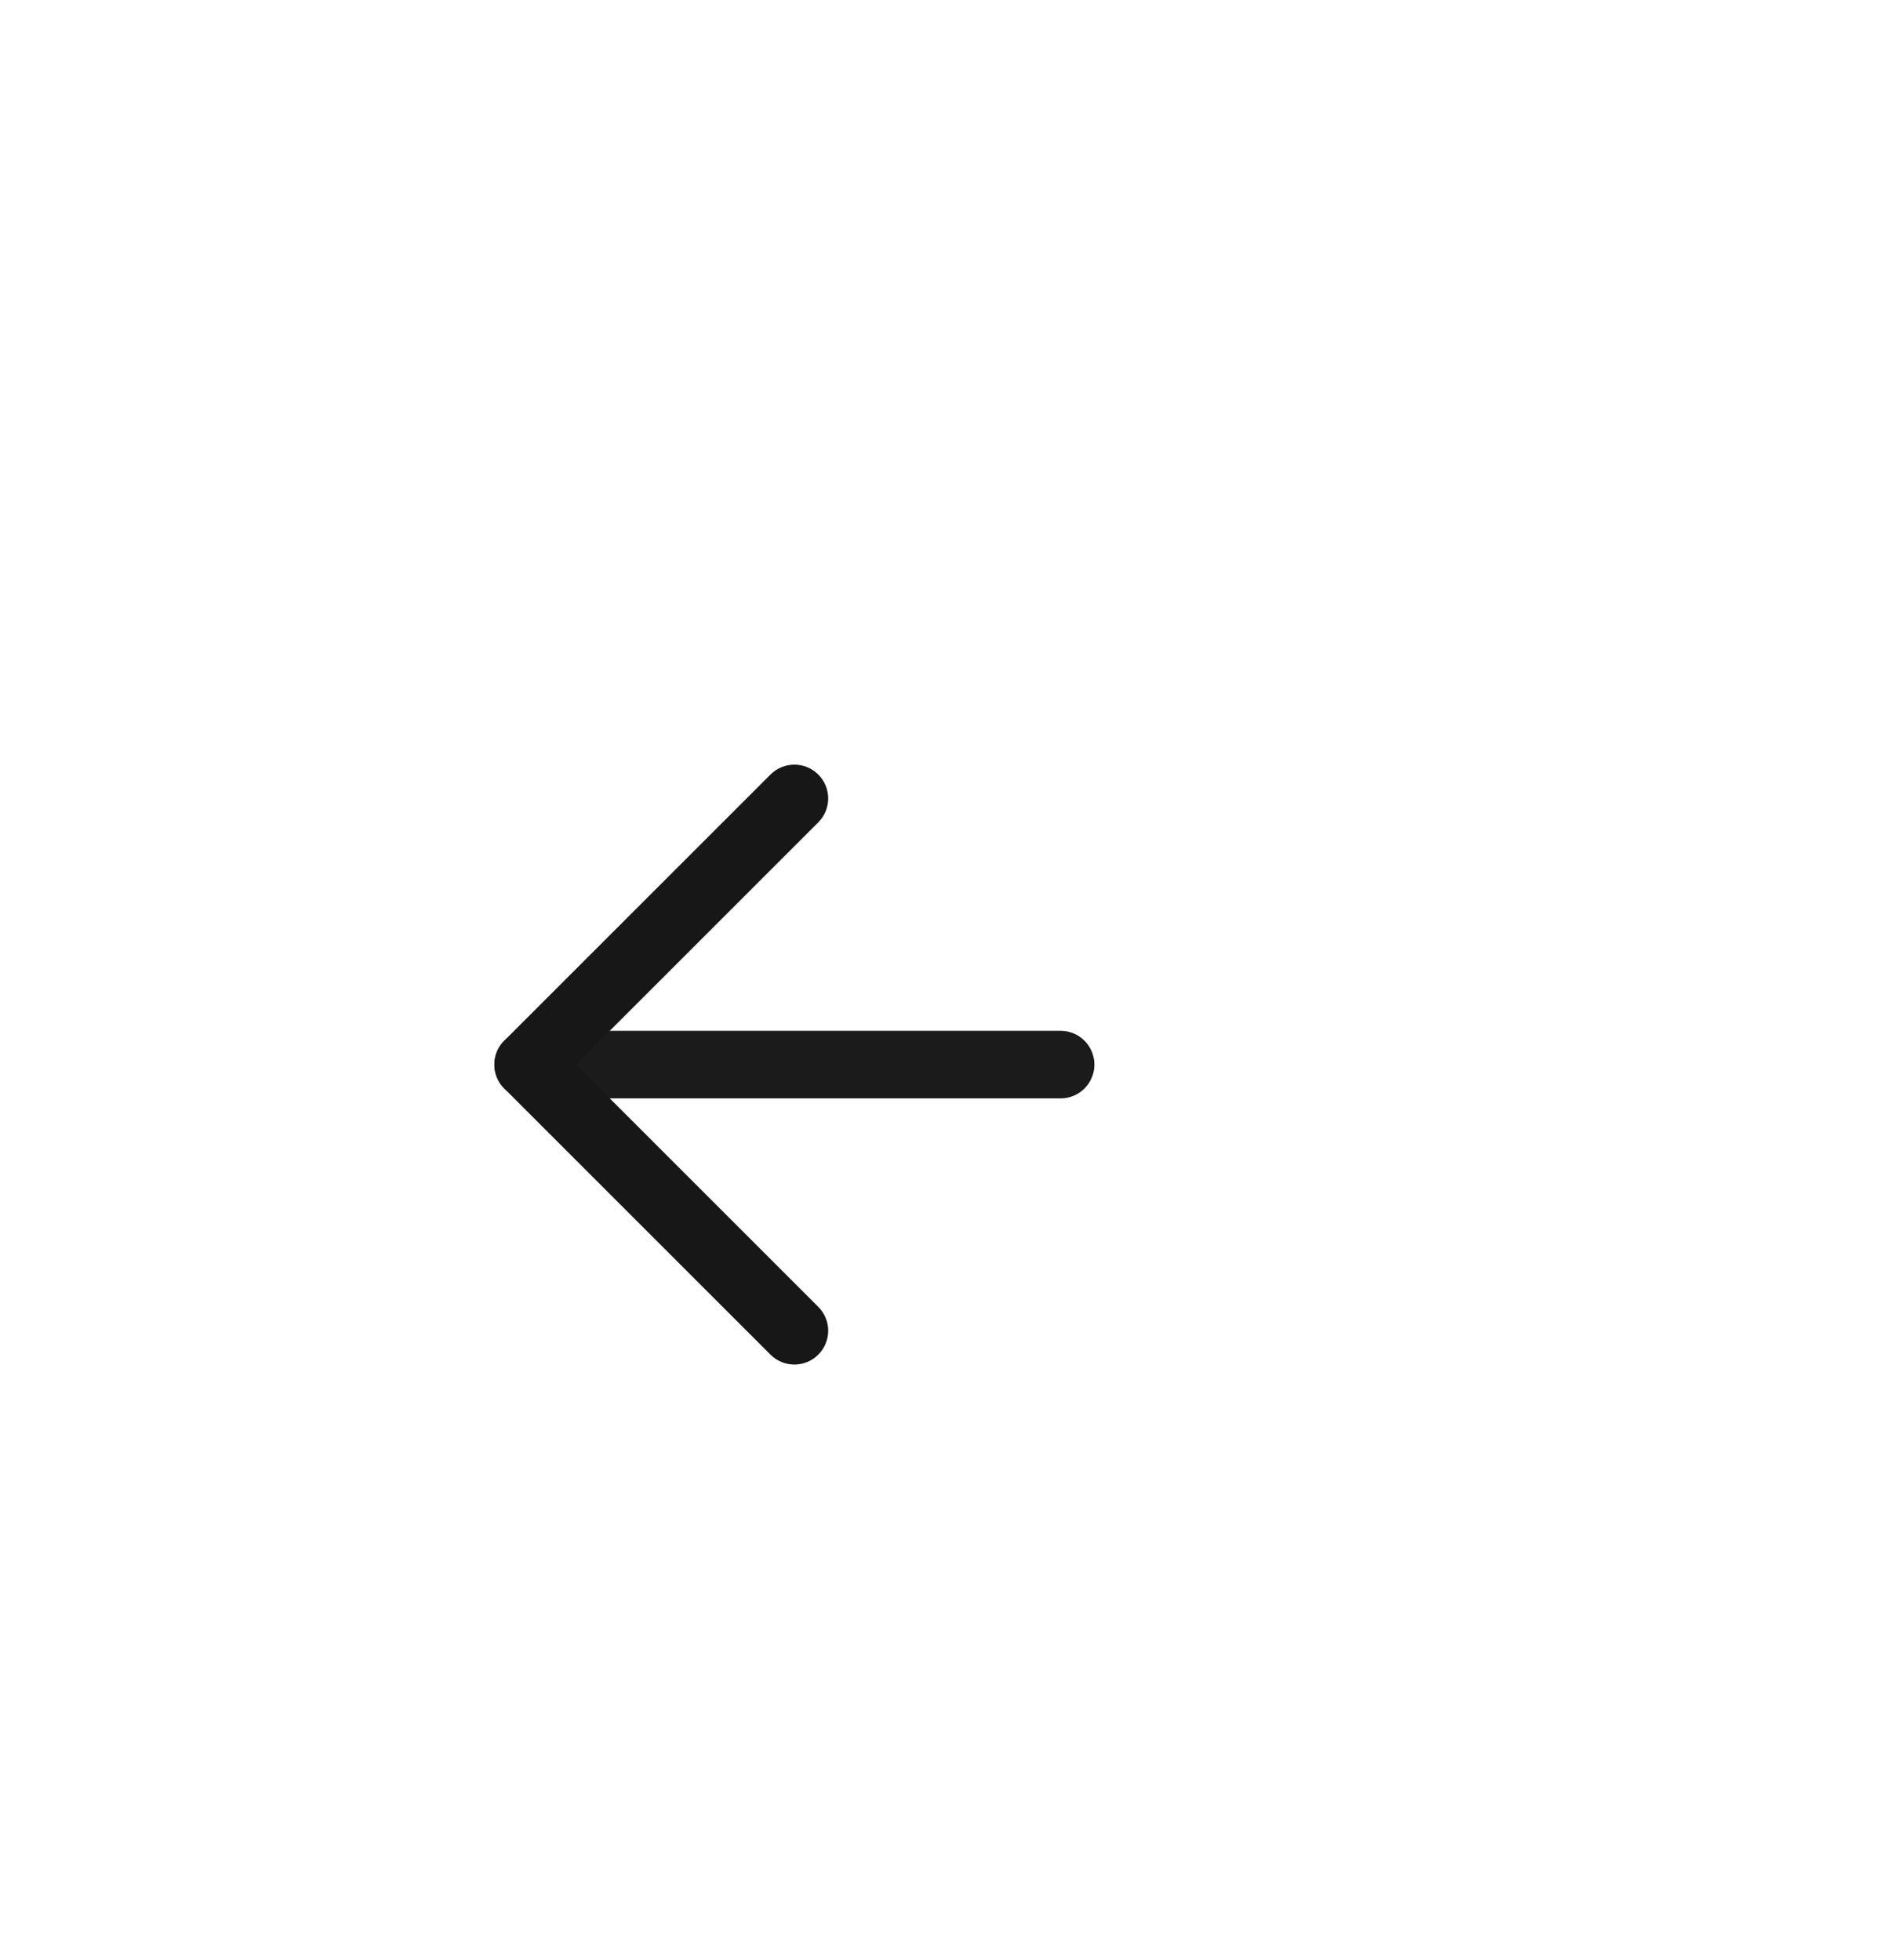 <svg width="56" height="58" viewBox="0 0 56 58" fill="none" xmlns="http://www.w3.org/2000/svg">
<path fill-rule="evenodd" clip-rule="evenodd" d="M14.625 31.5C14.625 30.948 15.073 30.5 15.625 30.5H31.375C31.927 30.5 32.375 30.948 32.375 31.5C32.375 32.052 31.927 32.5 31.375 32.5H15.625C15.073 32.5 14.625 32.052 14.625 31.5Z" fill="#1B1B1B"/>
<path fill-rule="evenodd" clip-rule="evenodd" d="M24.207 22.918C24.598 23.308 24.598 23.942 24.207 24.332L17.039 31.5L24.207 38.668C24.598 39.058 24.598 39.692 24.207 40.082C23.817 40.473 23.183 40.473 22.793 40.082L14.918 32.207C14.527 31.817 14.527 31.183 14.918 30.793L22.793 22.918C23.183 22.527 23.817 22.527 24.207 22.918Z" fill="#171717"/>
</svg>
